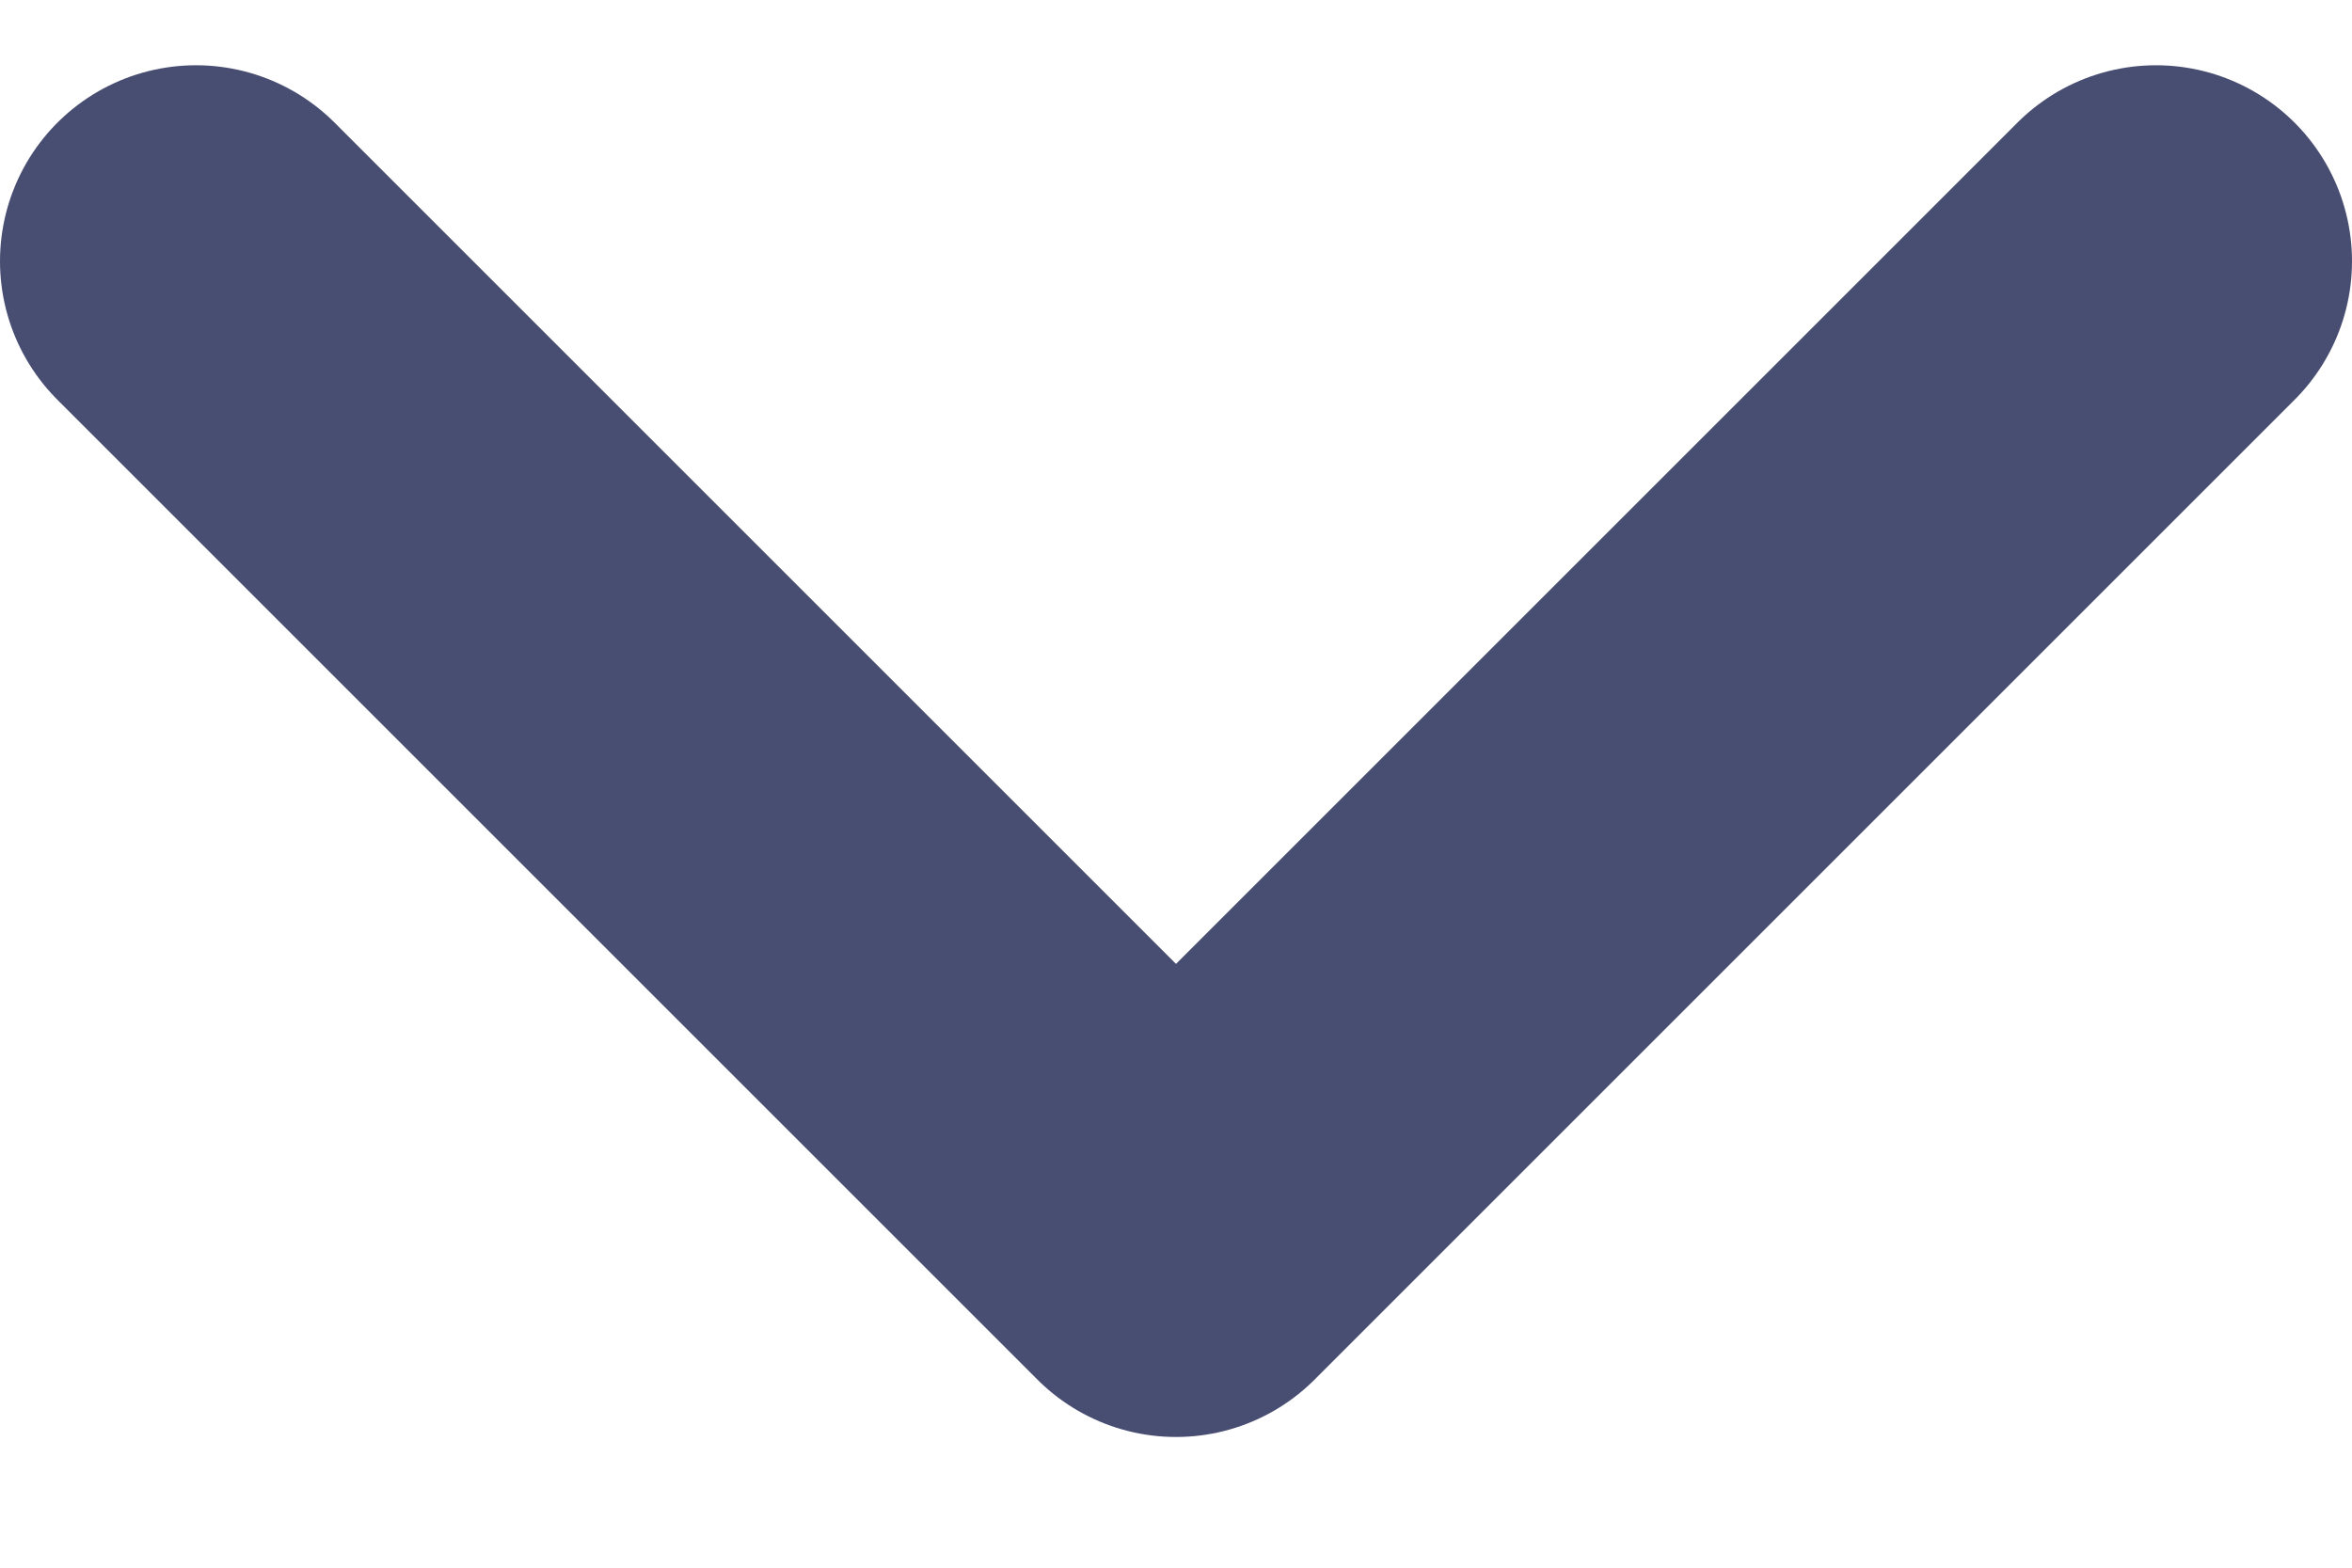 <svg width="12" height="8" viewBox="0 0 12 8" fill="none" xmlns="http://www.w3.org/2000/svg">
<path d="M1 1.333L6 6.333L11 1.333" stroke="#484D72" stroke-width="2" stroke-linecap="round" stroke-linejoin="round"/>
</svg>
